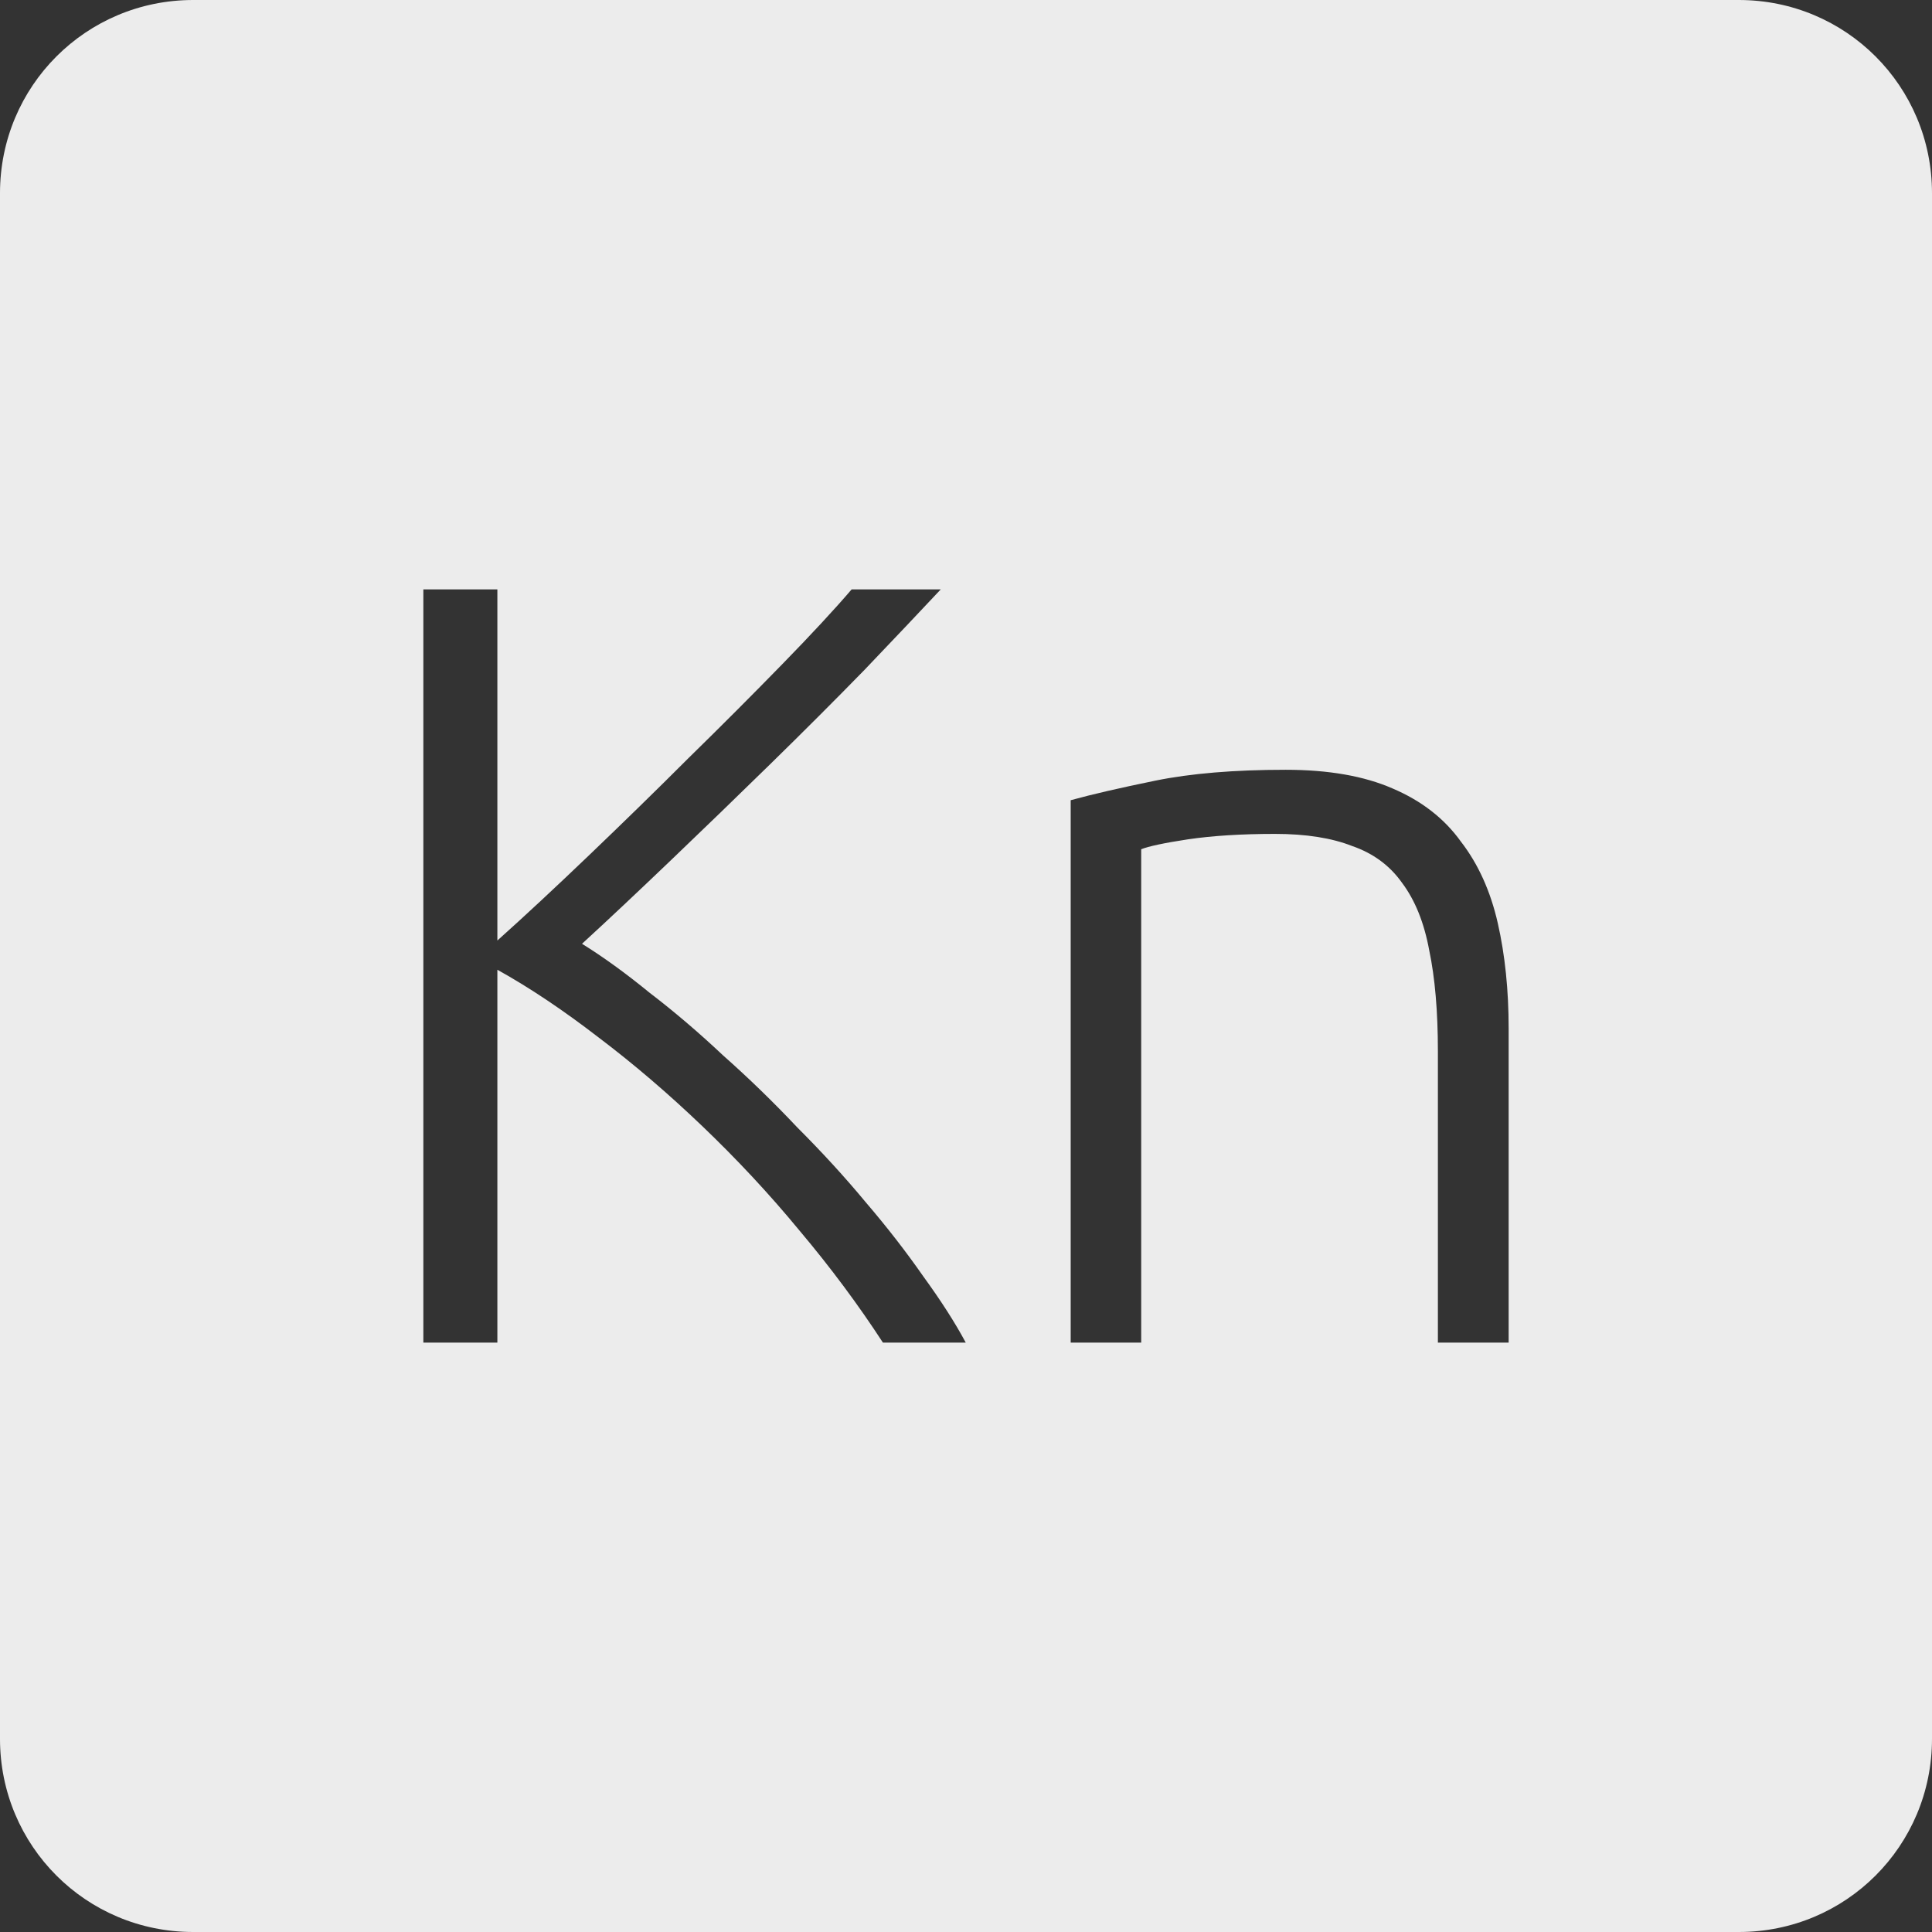 <?xml version="1.0" encoding="UTF-8" standalone="no"?>
<svg
   xmlns:dc="http://purl.org/dc/elements/1.1/"
   xmlns:cc="http://creativecommons.org/ns#"
   xmlns:rdf="http://www.w3.org/1999/02/22-rdf-syntax-ns#"
   xmlns:svg="http://www.w3.org/2000/svg"
   xmlns="http://www.w3.org/2000/svg"
   xmlns:sodipodi="http://sodipodi.sourceforge.net/DTD/sodipodi-0.dtd"
   xmlns:inkscape="http://www.inkscape.org/namespaces/inkscape"
   viewBox="0 0 16 16"
   id="svg2"
   version="1.1"
   inkscape:version="0.91 r13725"
   sodipodi:docname="indicator-keyboard-Kn.svg">
  <rect x="0" y="0" width="16" height="16" fill="#333333" stroke="none"/>
  <defs
     id="defs11" />
  <sodipodi:namedview
     pagecolor="#ffffff"
     bordercolor="#666666"
     borderopacity="1"
     objecttolerance="10"
     gridtolerance="10"
     guidetolerance="10"
     inkscape:pageopacity="0"
     inkscape:pageshadow="2"
     inkscape:window-width="640"
     inkscape:window-height="480"
     id="namedview9"
     showgrid="false"
     inkscape:zoom="14.75"
     inkscape:cx="8"
     inkscape:cy="8"
     inkscape:window-x="65"
     inkscape:window-y="24"
     inkscape:window-maximized="0"
     inkscape:current-layer="svg2" />
  <path
     style="fill:#ececec;fill-opacity:1"
     d="M 1.6 0 C 0.713 2.9605947e-16 0 0.713 0 1.6 L 0 14.4 C 2.9605947e-16 15.287 0.713 16 1.6 16 L 14.4 16 C 15.287 16 16 15.287 16 14.4 L 16 1.6 C 16 0.713 15.287 0 14.4 0 L 1.6 0 z M 3.506 4.881 L 4.119 4.881 L 4.119 7.789 C 4.347 7.585 4.599 7.35 4.875 7.086 C 5.157 6.816 5.433 6.547 5.703 6.277 C 5.979 6.007 6.237 5.748 6.477 5.502 C 6.717 5.256 6.909 5.049 7.053 4.881 L 7.791 4.881 C 7.617 5.067 7.406 5.289 7.16 5.547 C 6.914 5.799 6.653 6.06 6.377 6.33 C 6.101 6.6 5.825 6.867 5.549 7.131 C 5.279 7.389 5.036 7.618 4.82 7.816 C 4.994 7.924 5.181 8.059 5.379 8.221 C 5.583 8.377 5.786 8.55 5.99 8.742 C 6.2 8.928 6.404 9.126 6.602 9.336 C 6.806 9.54 6.996 9.747 7.17 9.957 C 7.35 10.167 7.508 10.372 7.646 10.57 C 7.79 10.768 7.908 10.951 7.998 11.119 L 7.312 11.119 C 7.109 10.807 6.879 10.497 6.621 10.191 C 6.369 9.885 6.1 9.598 5.818 9.328 C 5.536 9.058 5.249 8.812 4.955 8.59 C 4.667 8.368 4.389 8.181 4.119 8.031 L 4.119 11.119 L 3.506 11.119 L 3.506 4.881 z M 10.648 6.375 C 11.002 6.375 11.297 6.427 11.531 6.529 C 11.771 6.631 11.96 6.777 12.098 6.969 C 12.242 7.155 12.344 7.381 12.404 7.645 C 12.464 7.909 12.494 8.2 12.494 8.518 L 12.494 11.119 L 11.908 11.119 L 11.908 8.707 C 11.908 8.377 11.884 8.097 11.836 7.869 C 11.794 7.641 11.719 7.455 11.611 7.311 C 11.509 7.167 11.371 7.066 11.197 7.006 C 11.029 6.94 10.817 6.906 10.559 6.906 C 10.283 6.906 10.042 6.921 9.838 6.951 C 9.64 6.981 9.511 7.009 9.451 7.033 L 9.451 11.119 L 8.867 11.119 L 8.867 6.627 C 9.041 6.579 9.274 6.525 9.568 6.465 C 9.862 6.405 10.222 6.375 10.648 6.375 z "
     id="path4" />
</svg>
